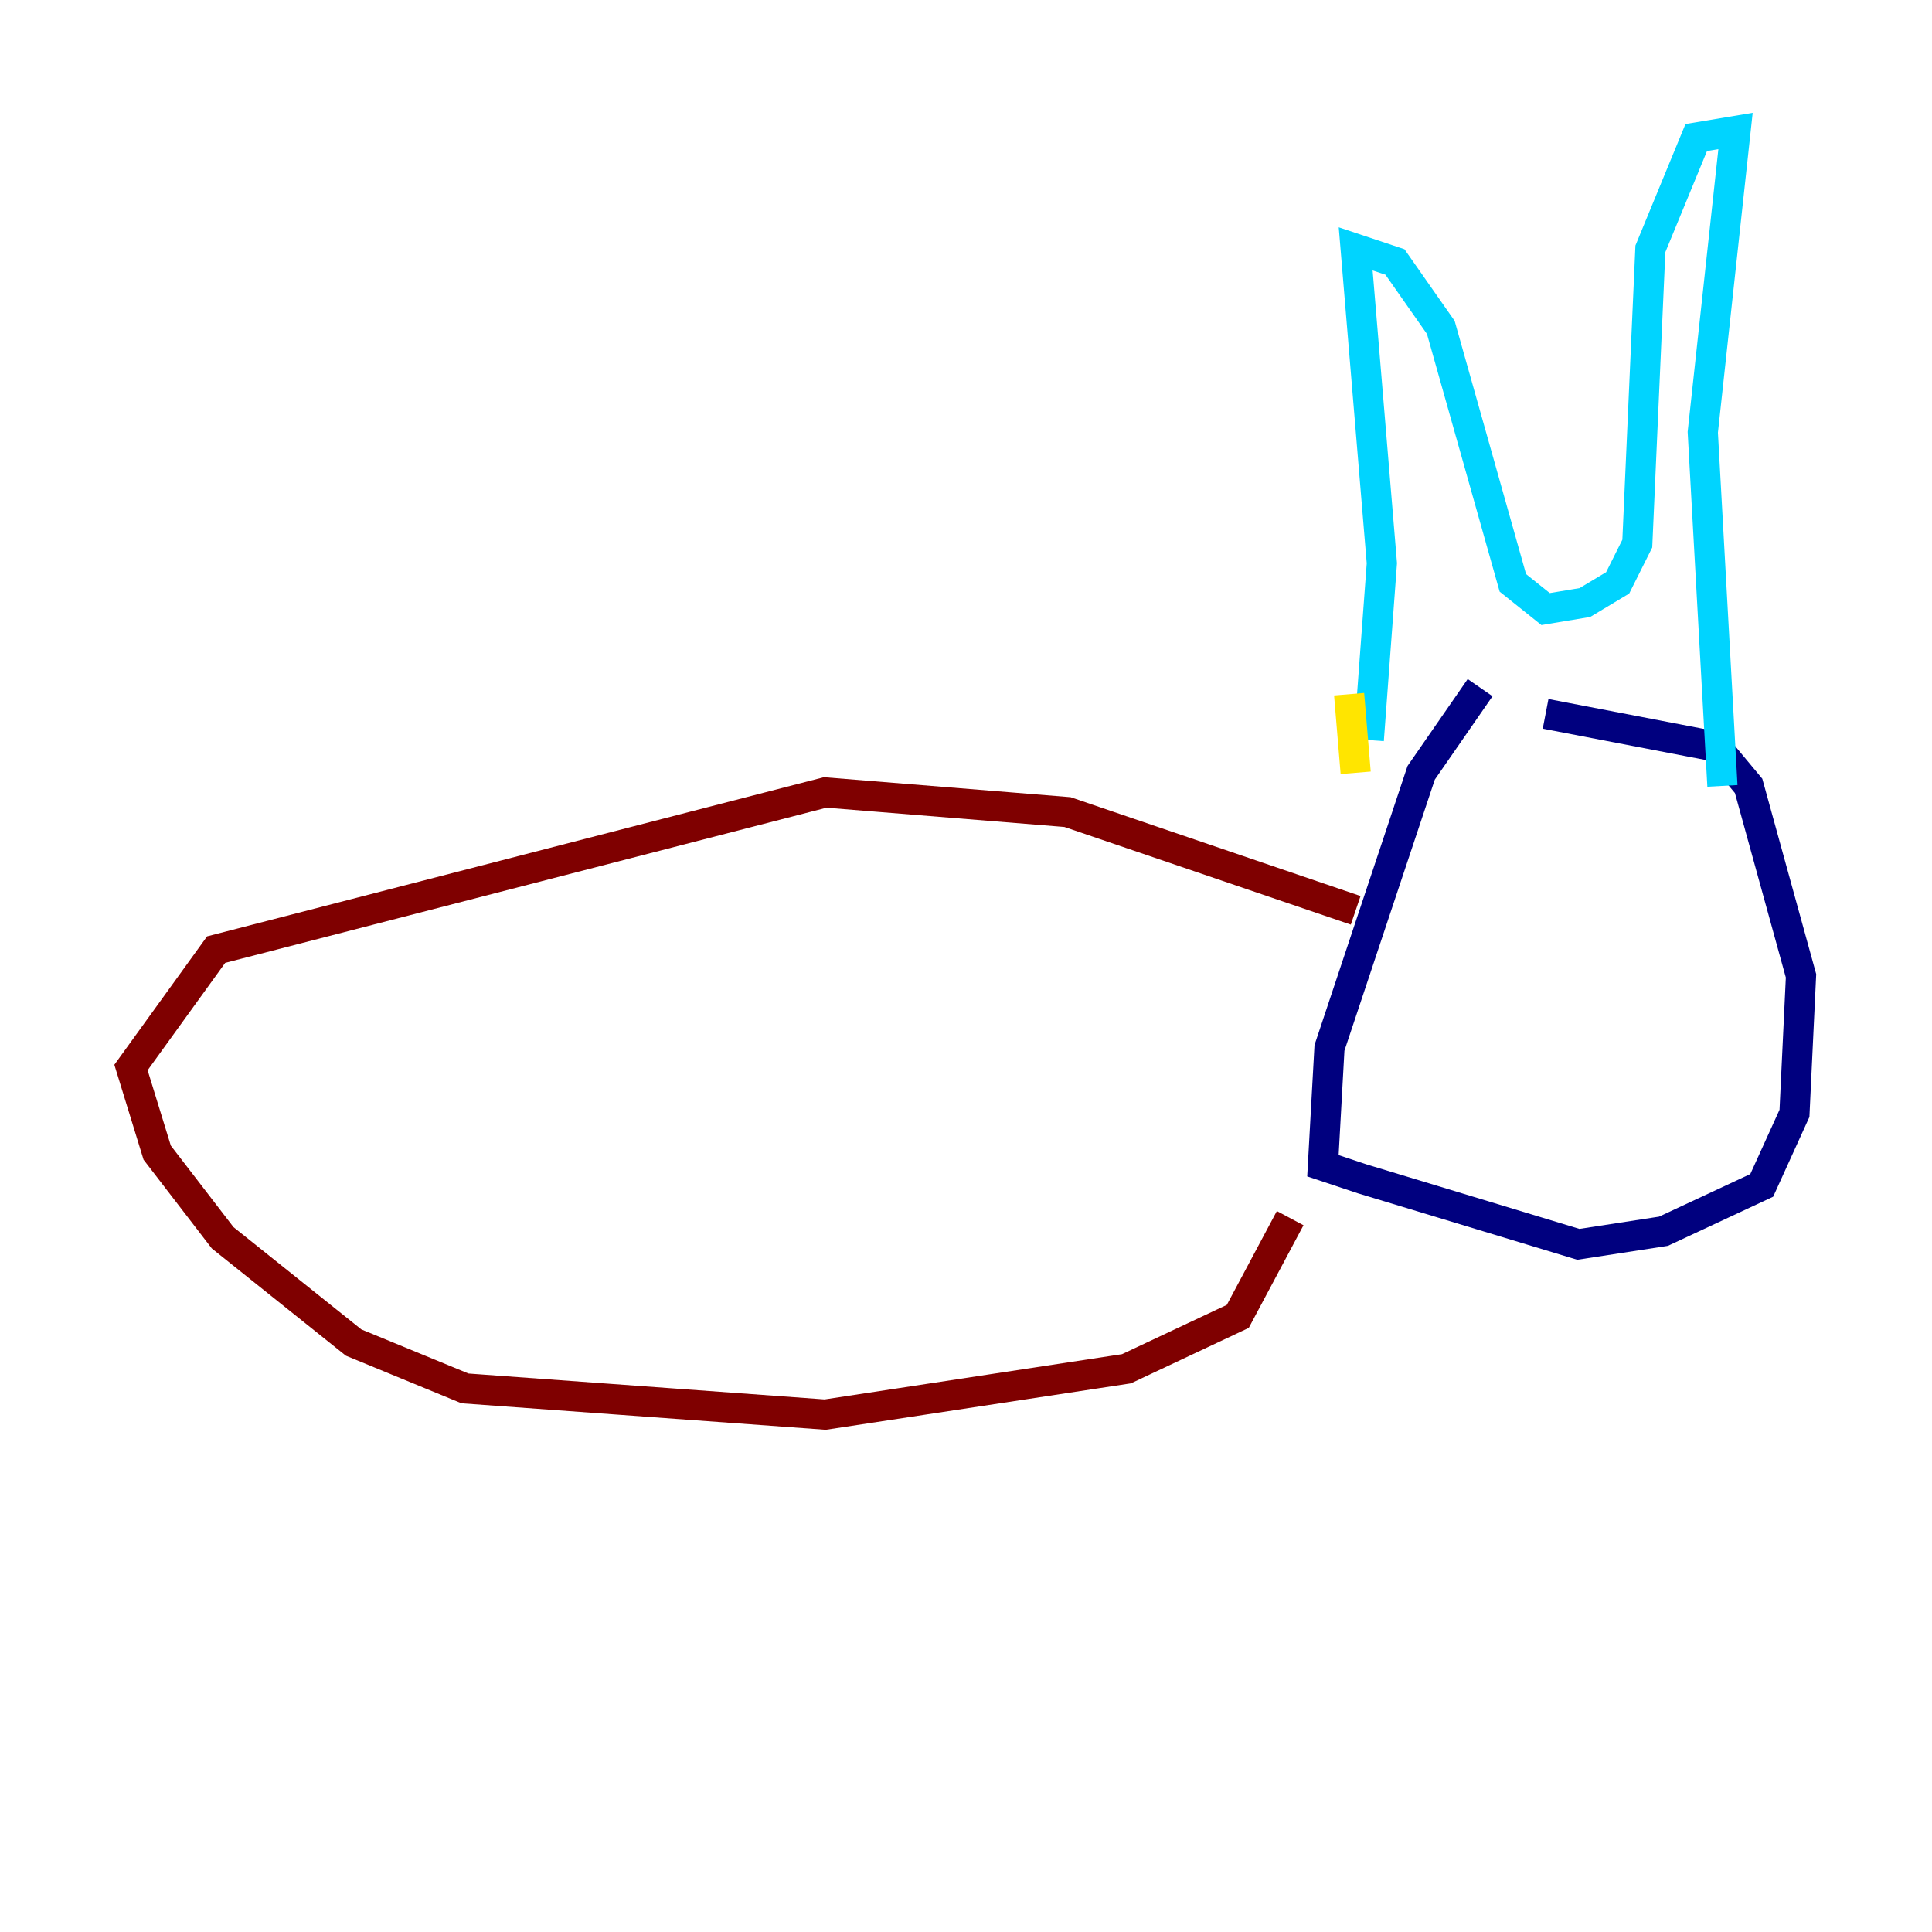 <?xml version="1.0" encoding="utf-8" ?>
<svg baseProfile="tiny" height="128" version="1.2" viewBox="0,0,128,128" width="128" xmlns="http://www.w3.org/2000/svg" xmlns:ev="http://www.w3.org/2001/xml-events" xmlns:xlink="http://www.w3.org/1999/xlink"><defs /><polyline fill="none" points="98.061,45.559 94.156,51.2 88.081,69.424 87.647,77.234 90.251,78.102 104.57,82.441 110.21,81.573 116.719,78.536 118.888,73.763 119.322,64.651 115.851,52.068 113.681,49.464 102.4,47.295" stroke="#00007f" stroke-width="2" /><polyline fill="none" points="90.685,49.031 91.552,37.315 89.817,16.488 92.42,17.356 95.458,21.695 100.231,38.617 102.4,40.352 105.003,39.919 107.173,38.617 108.475,36.014 109.342,16.488 112.38,9.112 114.983,8.678 112.814,28.637 114.115,52.068" stroke="#00d4ff" stroke-width="2" /><polyline fill="none" points="89.383,45.993 89.817,51.2" stroke="#ffe500" stroke-width="2" /><polyline fill="none" points="89.817,60.312 70.725,53.803 54.671,52.502 14.319,62.915 8.678,70.725 10.414,76.366 14.752,82.007 23.43,88.949 30.807,91.986 54.671,93.722 74.63,90.685 82.007,87.214 85.478,80.705" stroke="#7f0000" stroke-width="2" /></svg>